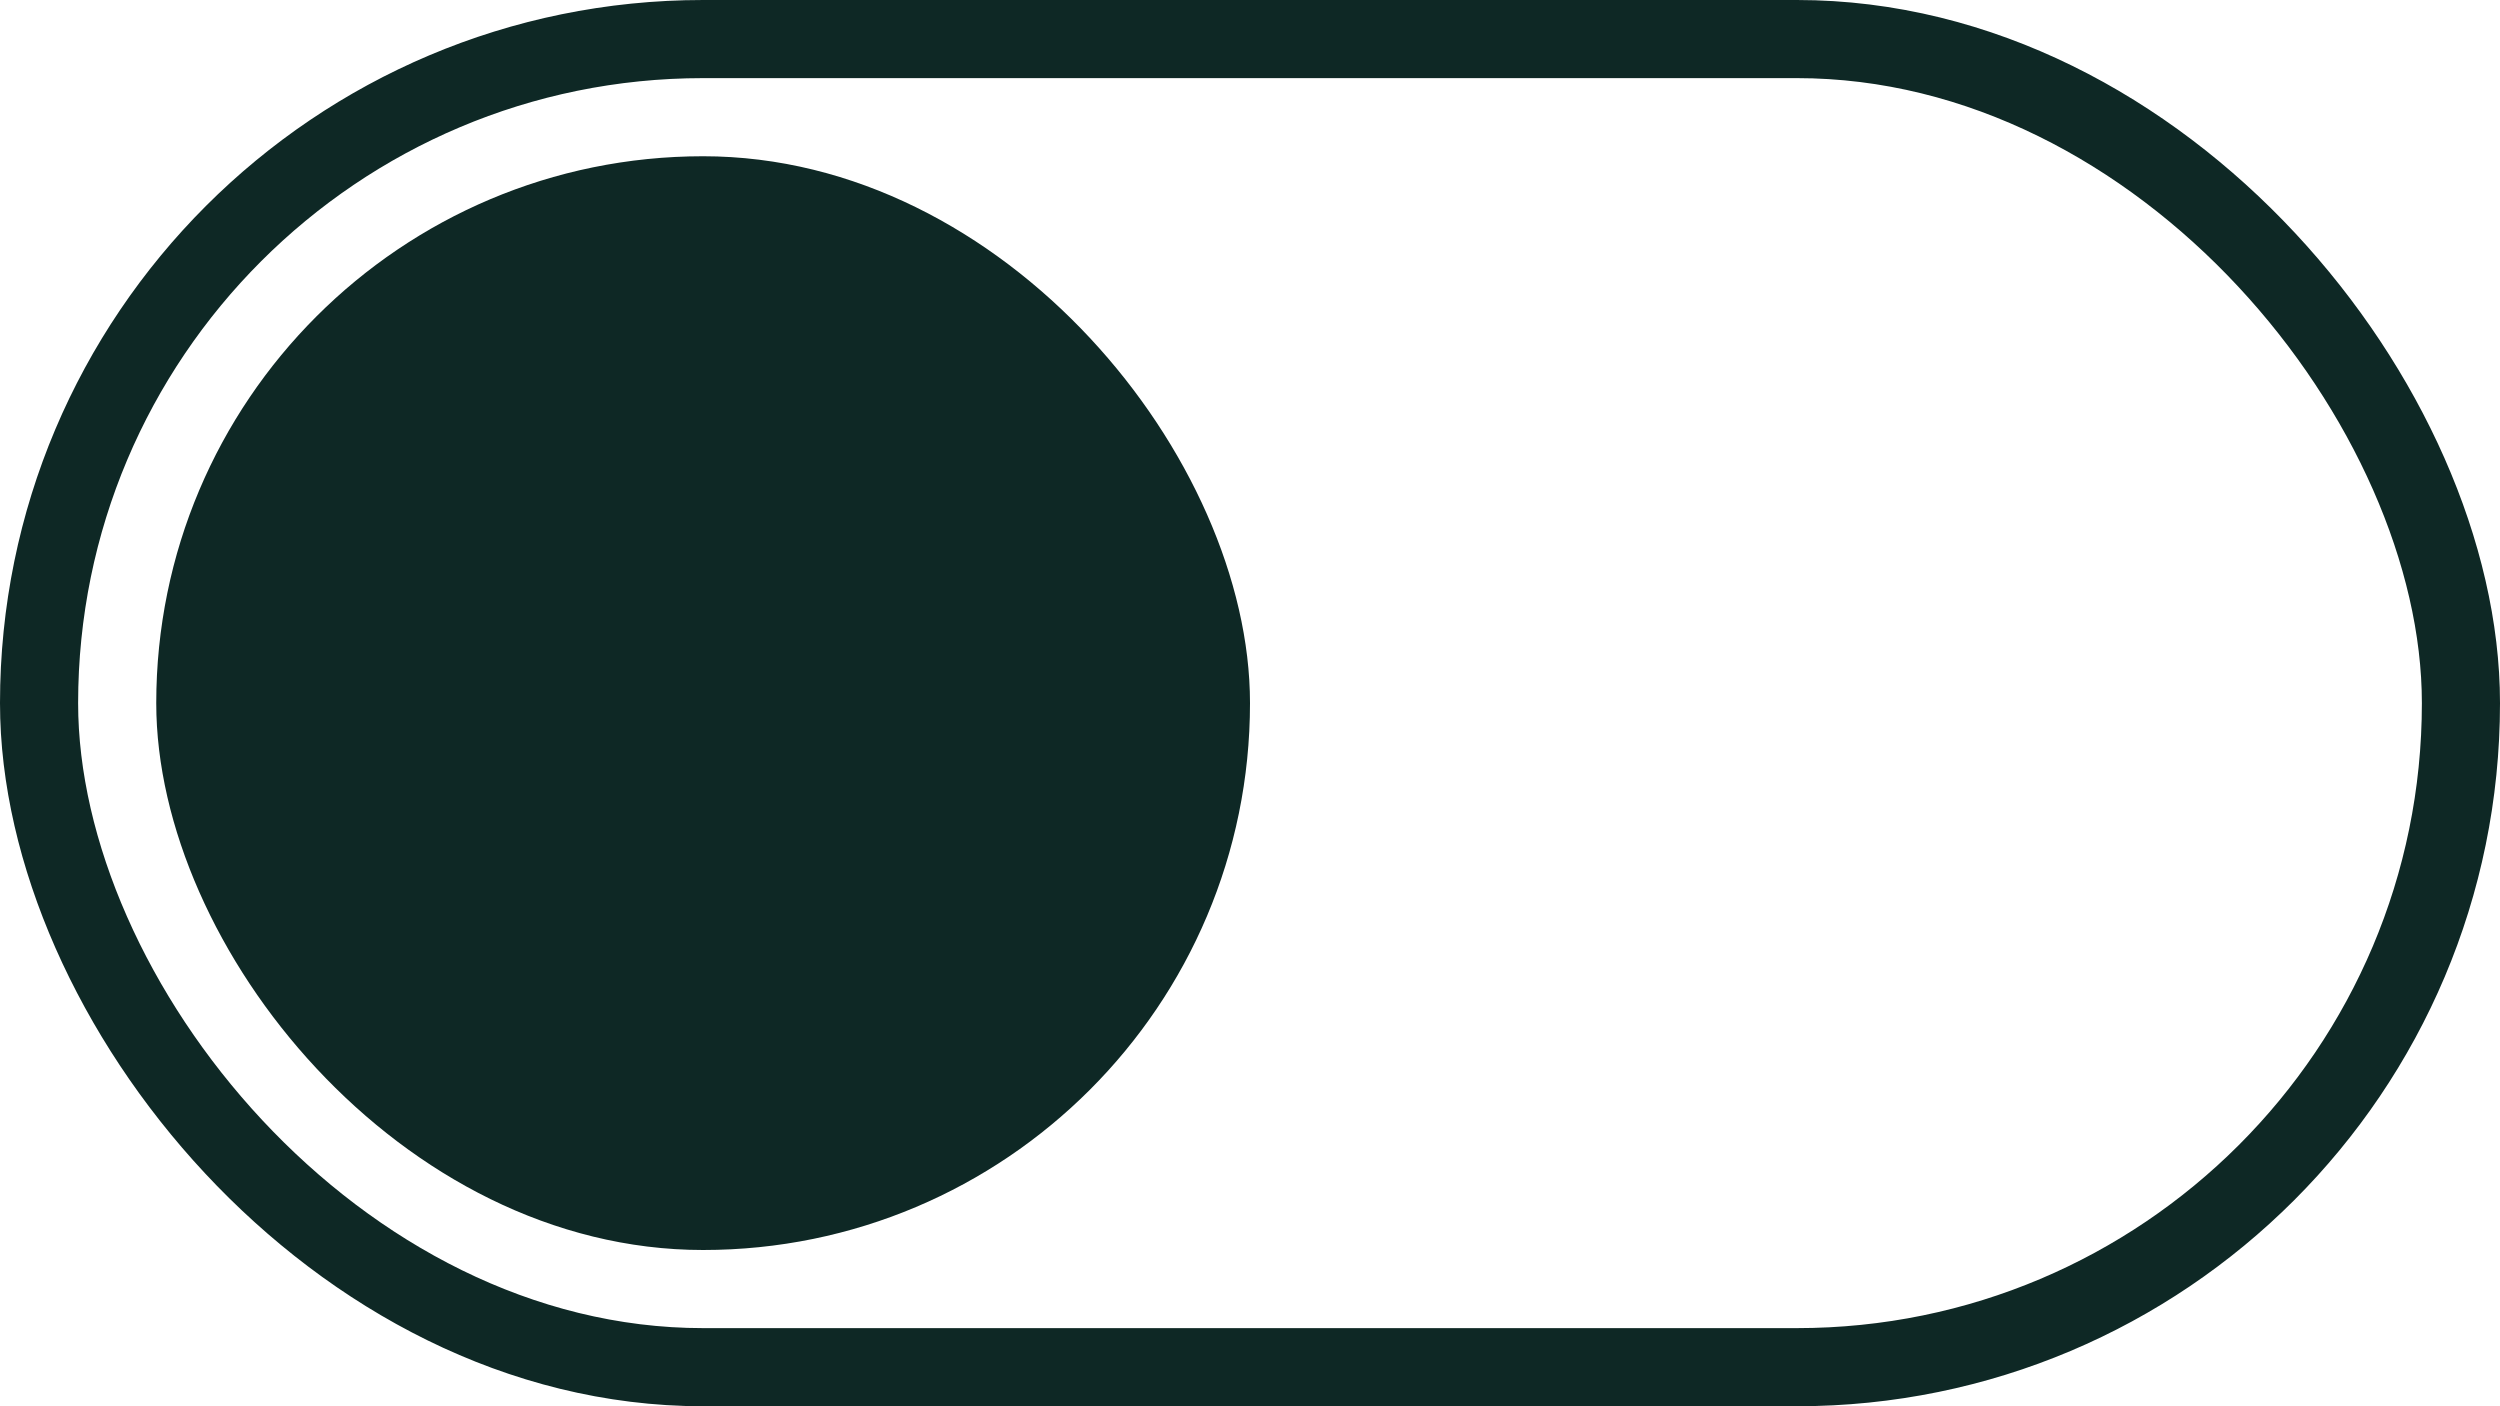 <svg width="64" height="36" viewBox="0 0 64 36" fill="none" xmlns="http://www.w3.org/2000/svg">
<rect x="1" y="1" width="62" height="34" rx="17" stroke="#0E2825" stroke-width="2"/>
<rect x="4" y="4" width="28" height="28" rx="14" fill="#0E2825"/>
</svg>
